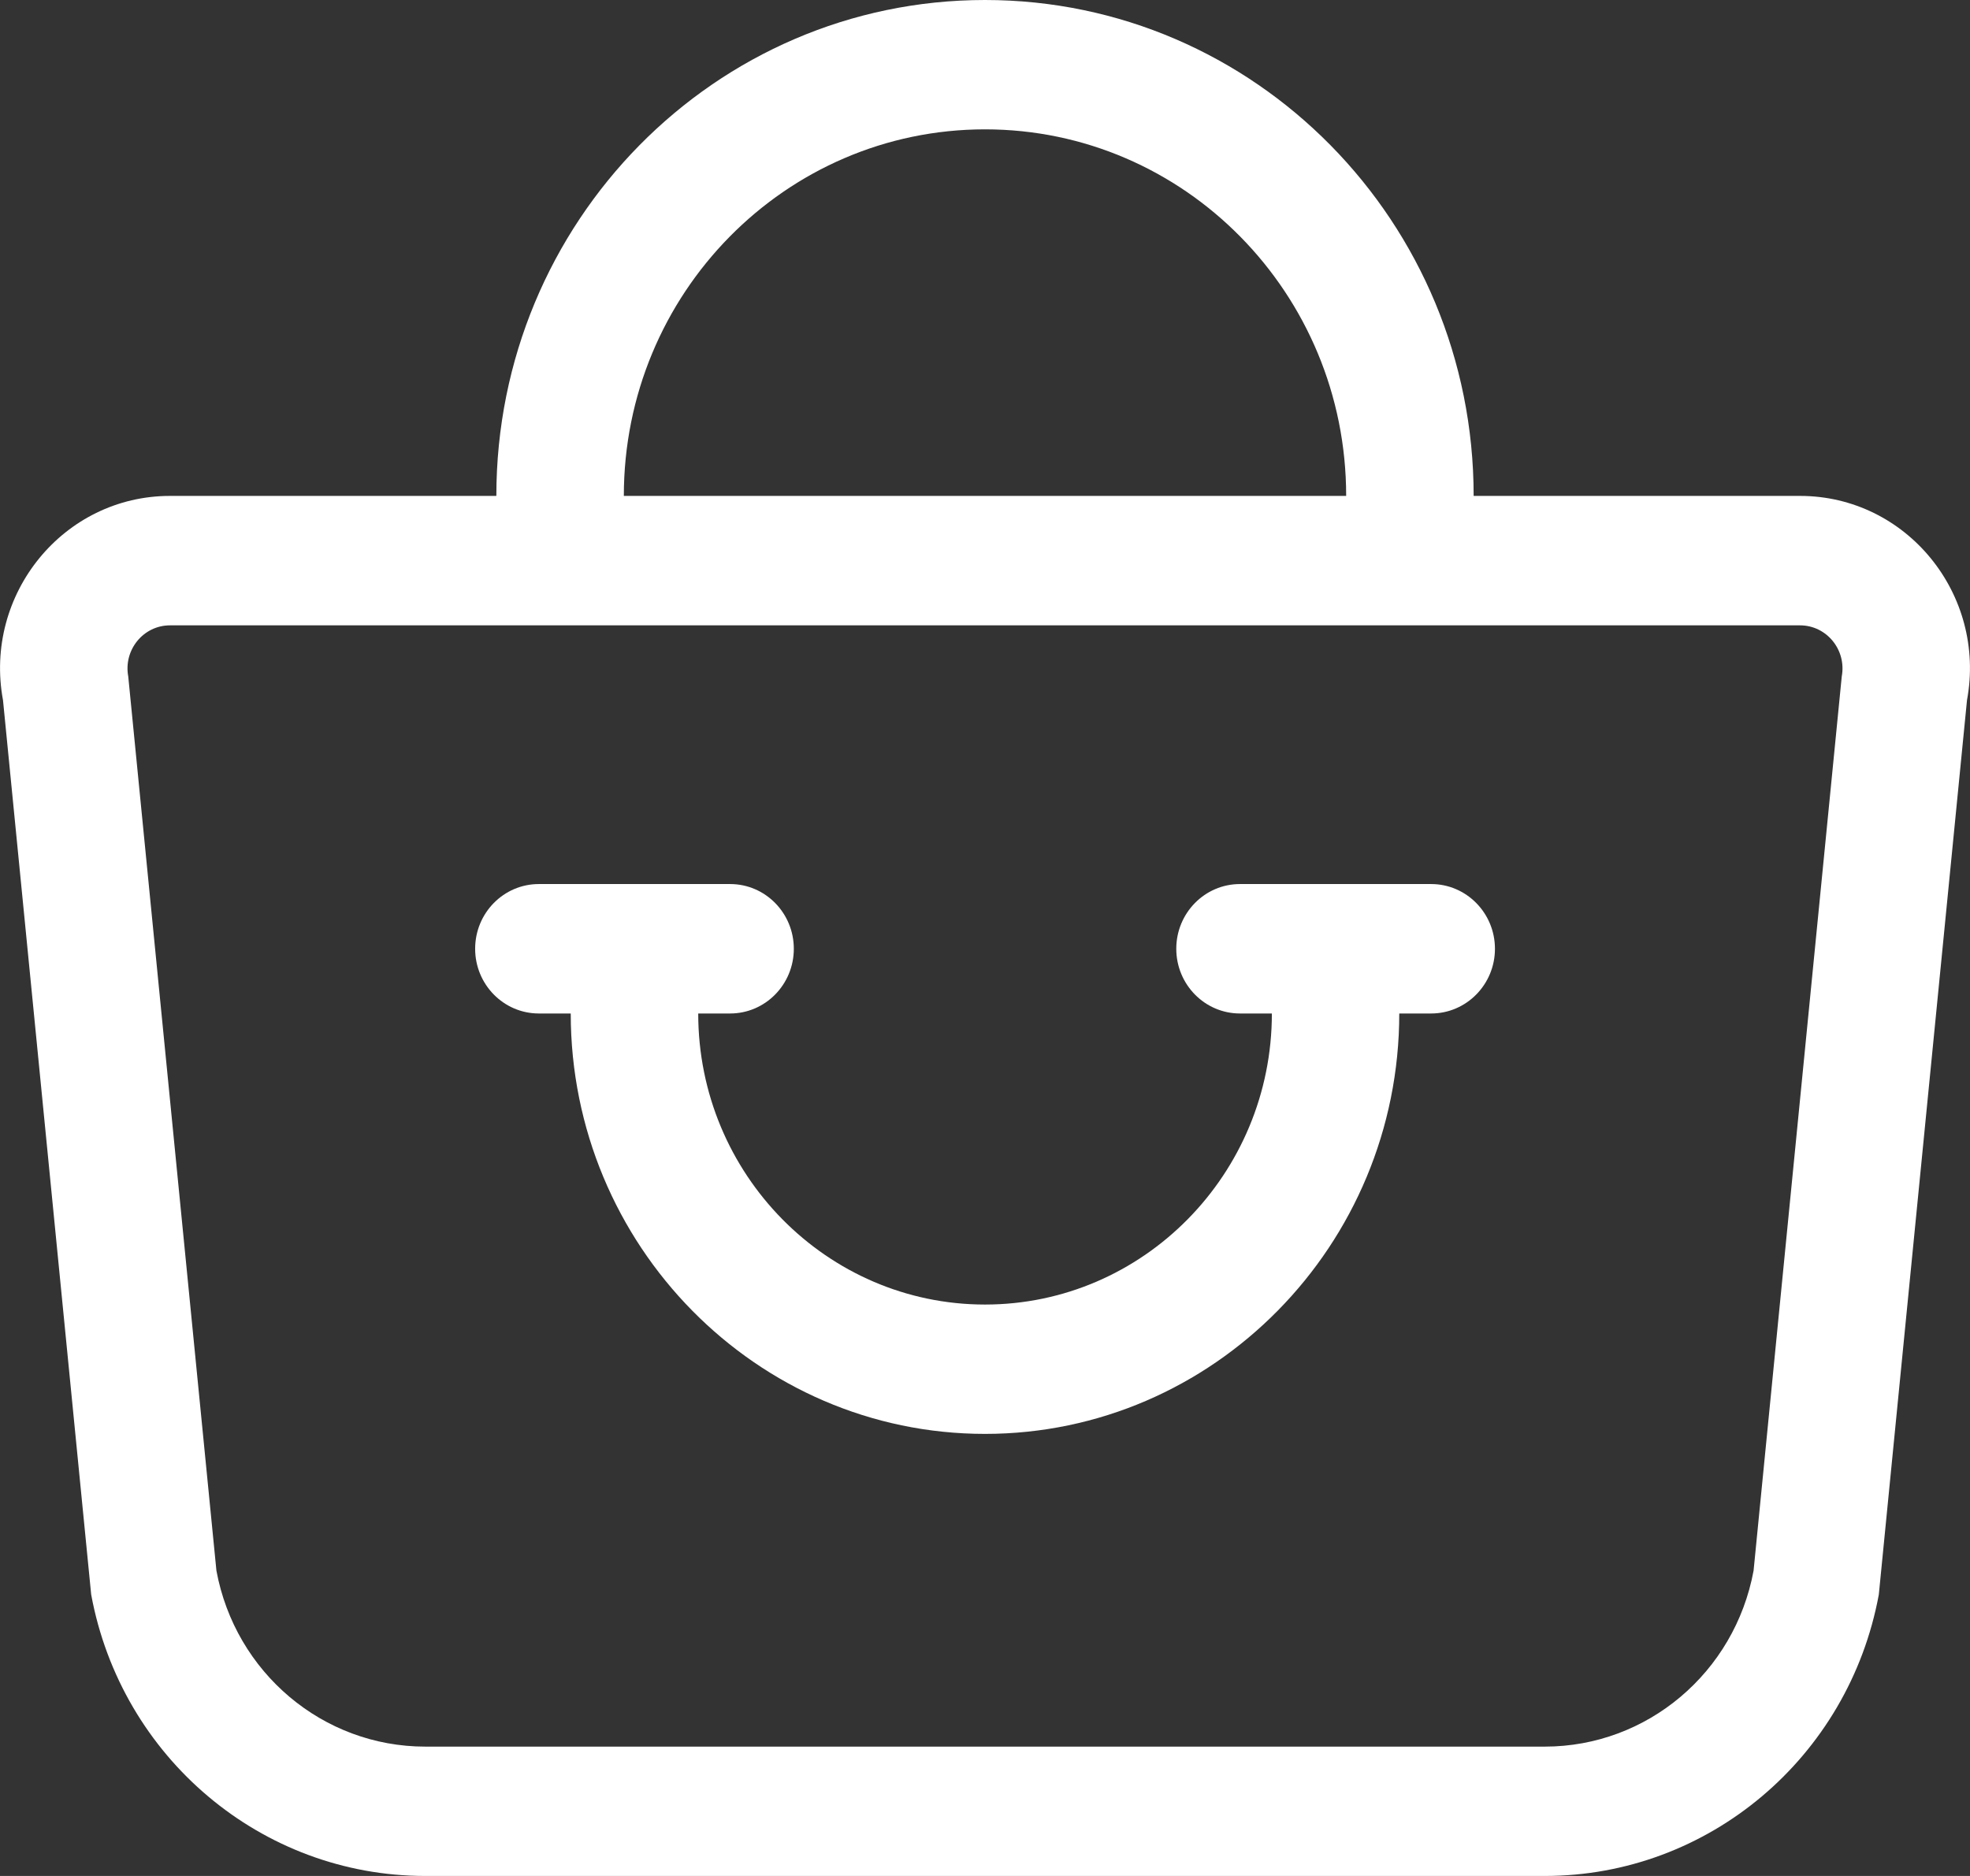 <svg width="21" height="20" viewBox="0 0 21 20" fill="none" xmlns="http://www.w3.org/2000/svg">
<rect x="0" y="0" width="21" height="20" fill="#333333" stroke="none"/>
<path fill-rule="evenodd" clip-rule="evenodd" d="M6.65 5.287C6.65 3.129 8.374 1.379 10.5 1.379C12.626 1.379 14.35 3.129 14.35 5.287H6.65ZM5.291 5.287C5.291 2.367 7.623 0 10.5 0C13.377 0 15.709 2.367 15.709 5.287H19.188C20.322 5.287 21.177 6.334 20.968 7.465L20.028 17C19.707 18.739 18.21 20 16.467 20H4.533C2.79 20 1.293 18.739 0.972 17L0.032 7.465C-0.177 6.334 0.678 5.287 1.812 5.287H5.291ZM19.188 6.667H1.812C1.529 6.667 1.315 6.928 1.367 7.211L2.307 16.745C2.508 17.833 3.443 18.621 4.533 18.621H16.467C17.557 18.621 18.492 17.833 18.693 16.745L19.633 7.211C19.685 6.928 19.471 6.667 19.188 6.667ZM15.256 9.425H13.218C12.843 9.425 12.539 9.734 12.539 10.115C12.539 10.496 12.843 10.805 13.218 10.805H13.558C13.558 12.516 12.186 13.908 10.5 13.908C8.814 13.908 7.443 12.516 7.443 10.805H7.783C8.158 10.805 8.462 10.496 8.462 10.115C8.462 9.734 8.158 9.425 7.783 9.425H5.744C5.369 9.425 5.065 9.734 5.065 10.115C5.065 10.496 5.369 10.805 5.744 10.805H6.084C6.084 13.276 8.065 15.287 10.5 15.287C12.935 15.287 14.916 13.276 14.916 10.805H15.256C15.631 10.805 15.936 10.496 15.936 10.115C15.936 9.734 15.631 9.425 15.256 9.425Z" fill="white"/>
</svg>
